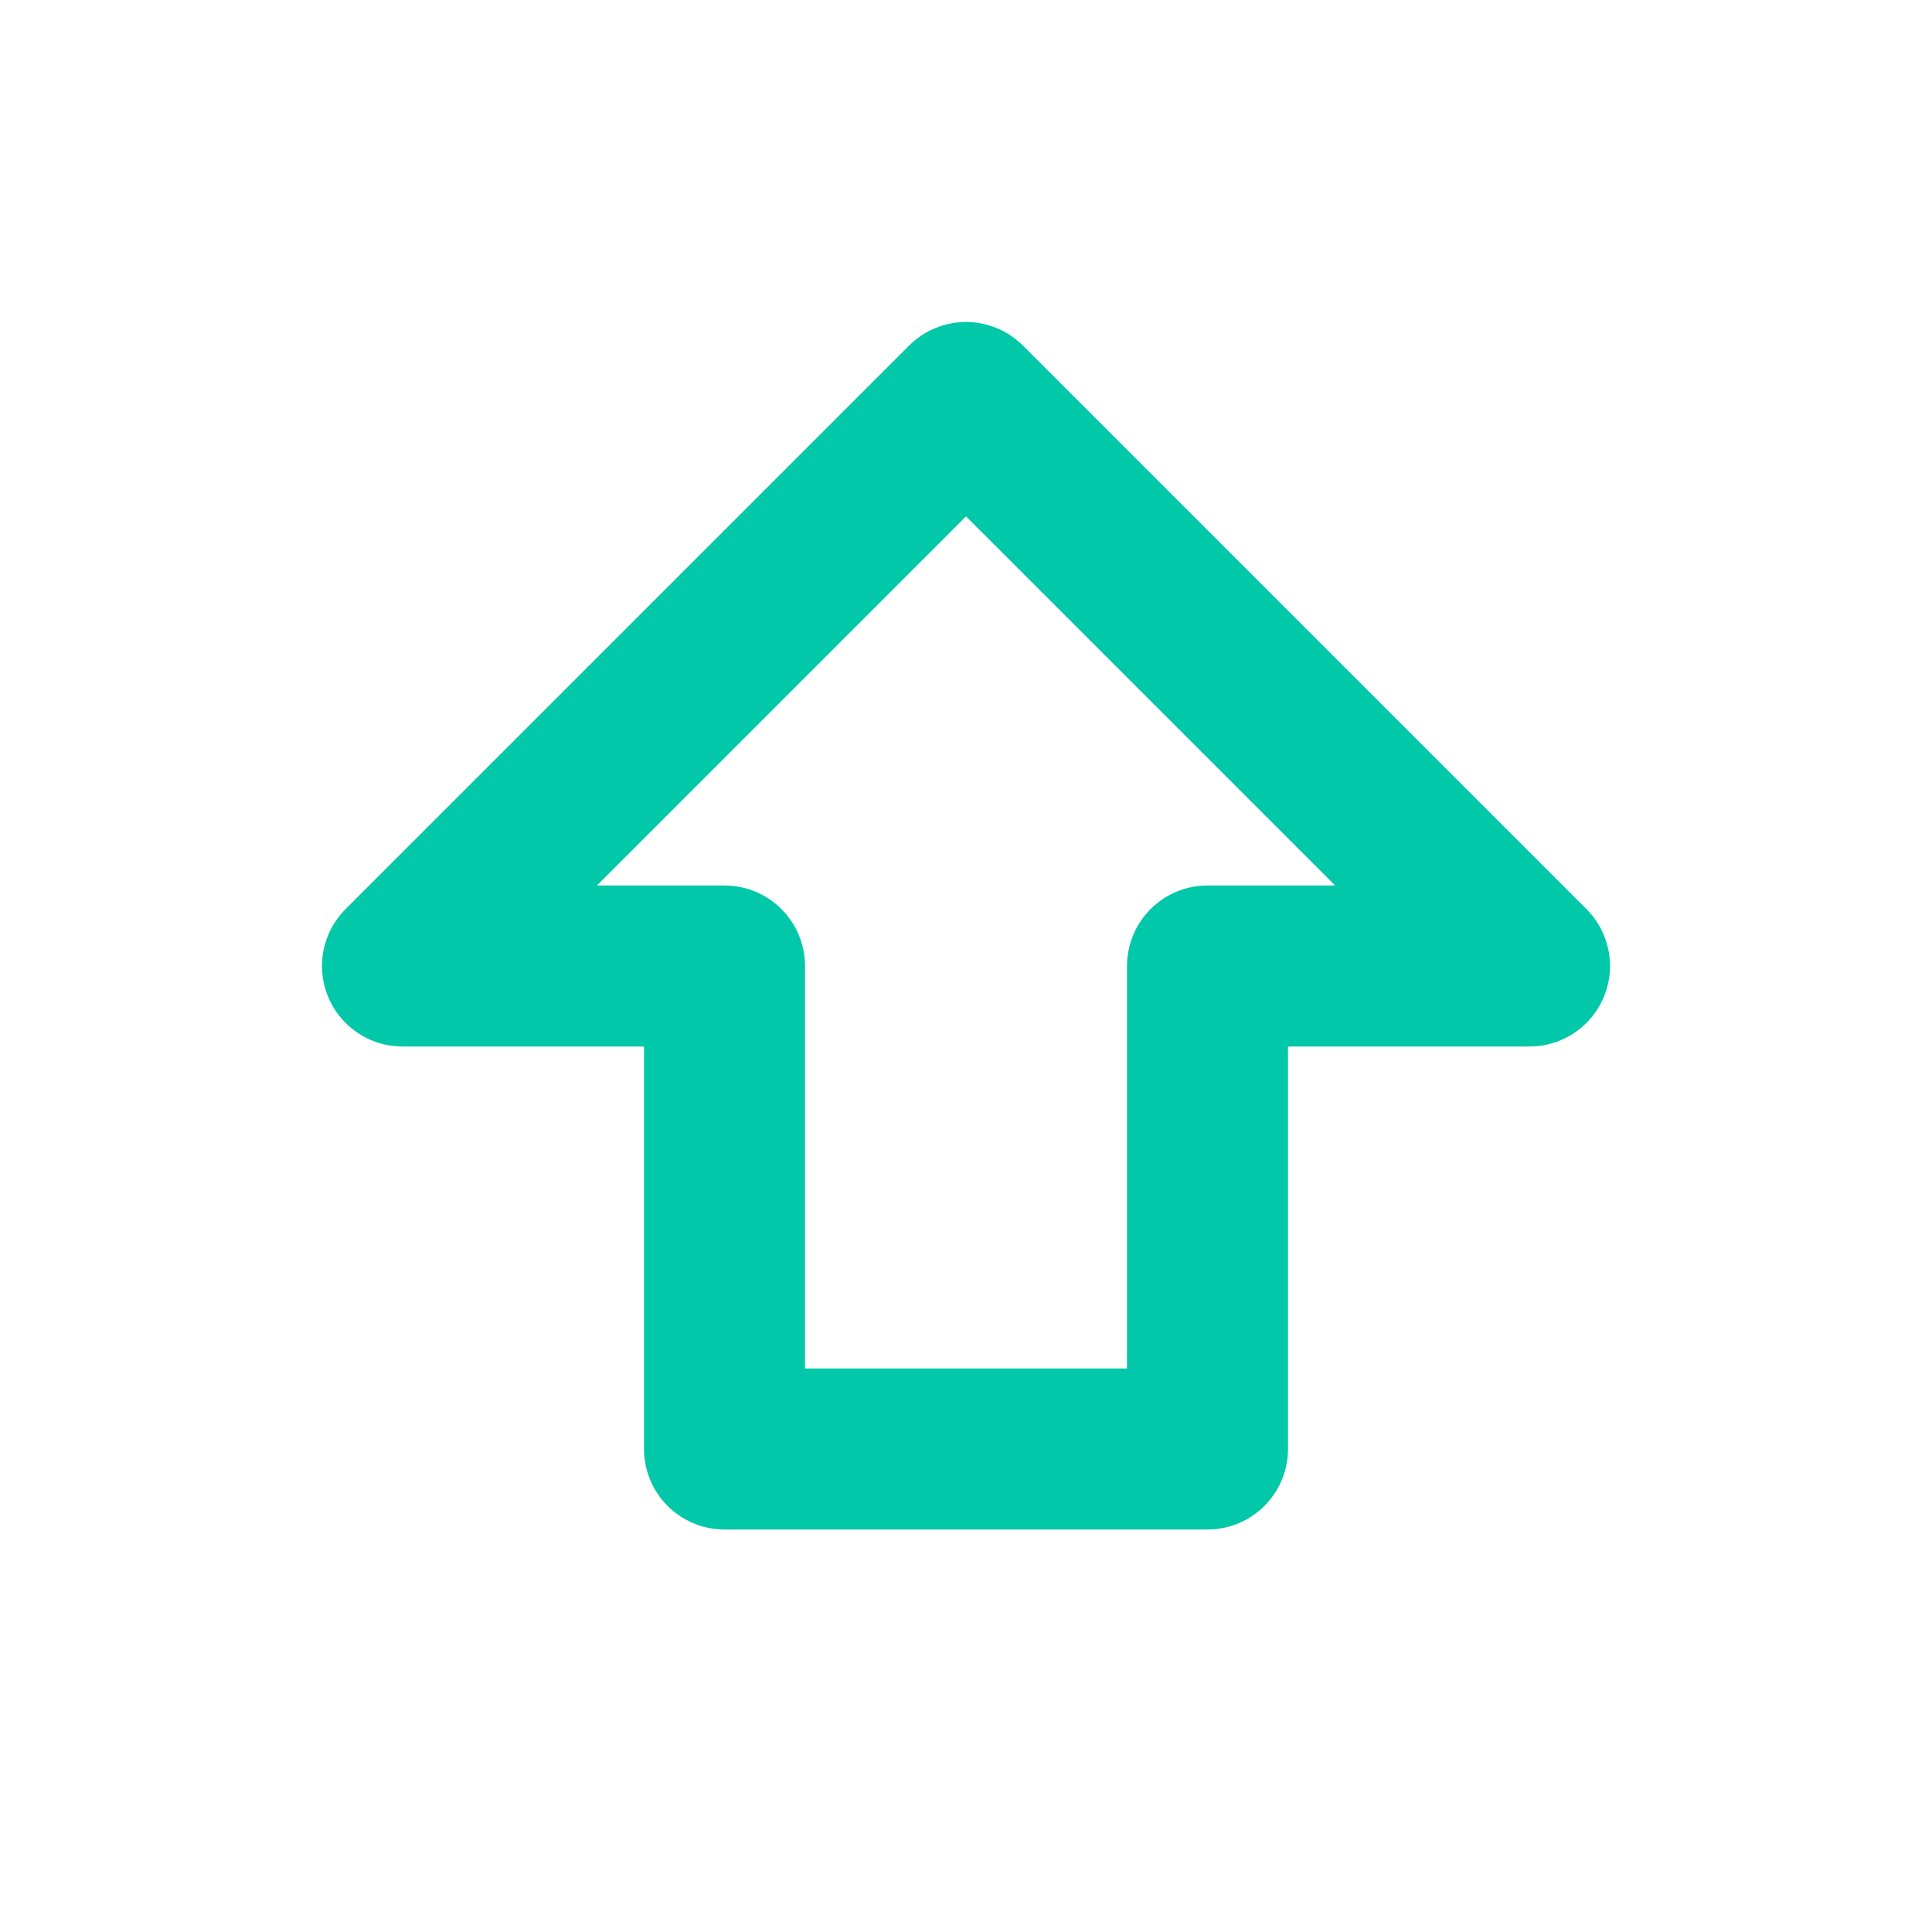 <svg xmlns="http://www.w3.org/2000/svg" width="24" height="24" viewBox="0 0 24 24" fill="none" stroke="#00c8a9" stroke-width="2" stroke-linecap="round" stroke-linejoin="round" class="lucide lucide-arrow-big-up-icon lucide-arrow-big-up"><path d="M9 18v-6H5l7-7 7 7h-4v6H9z"/></svg>